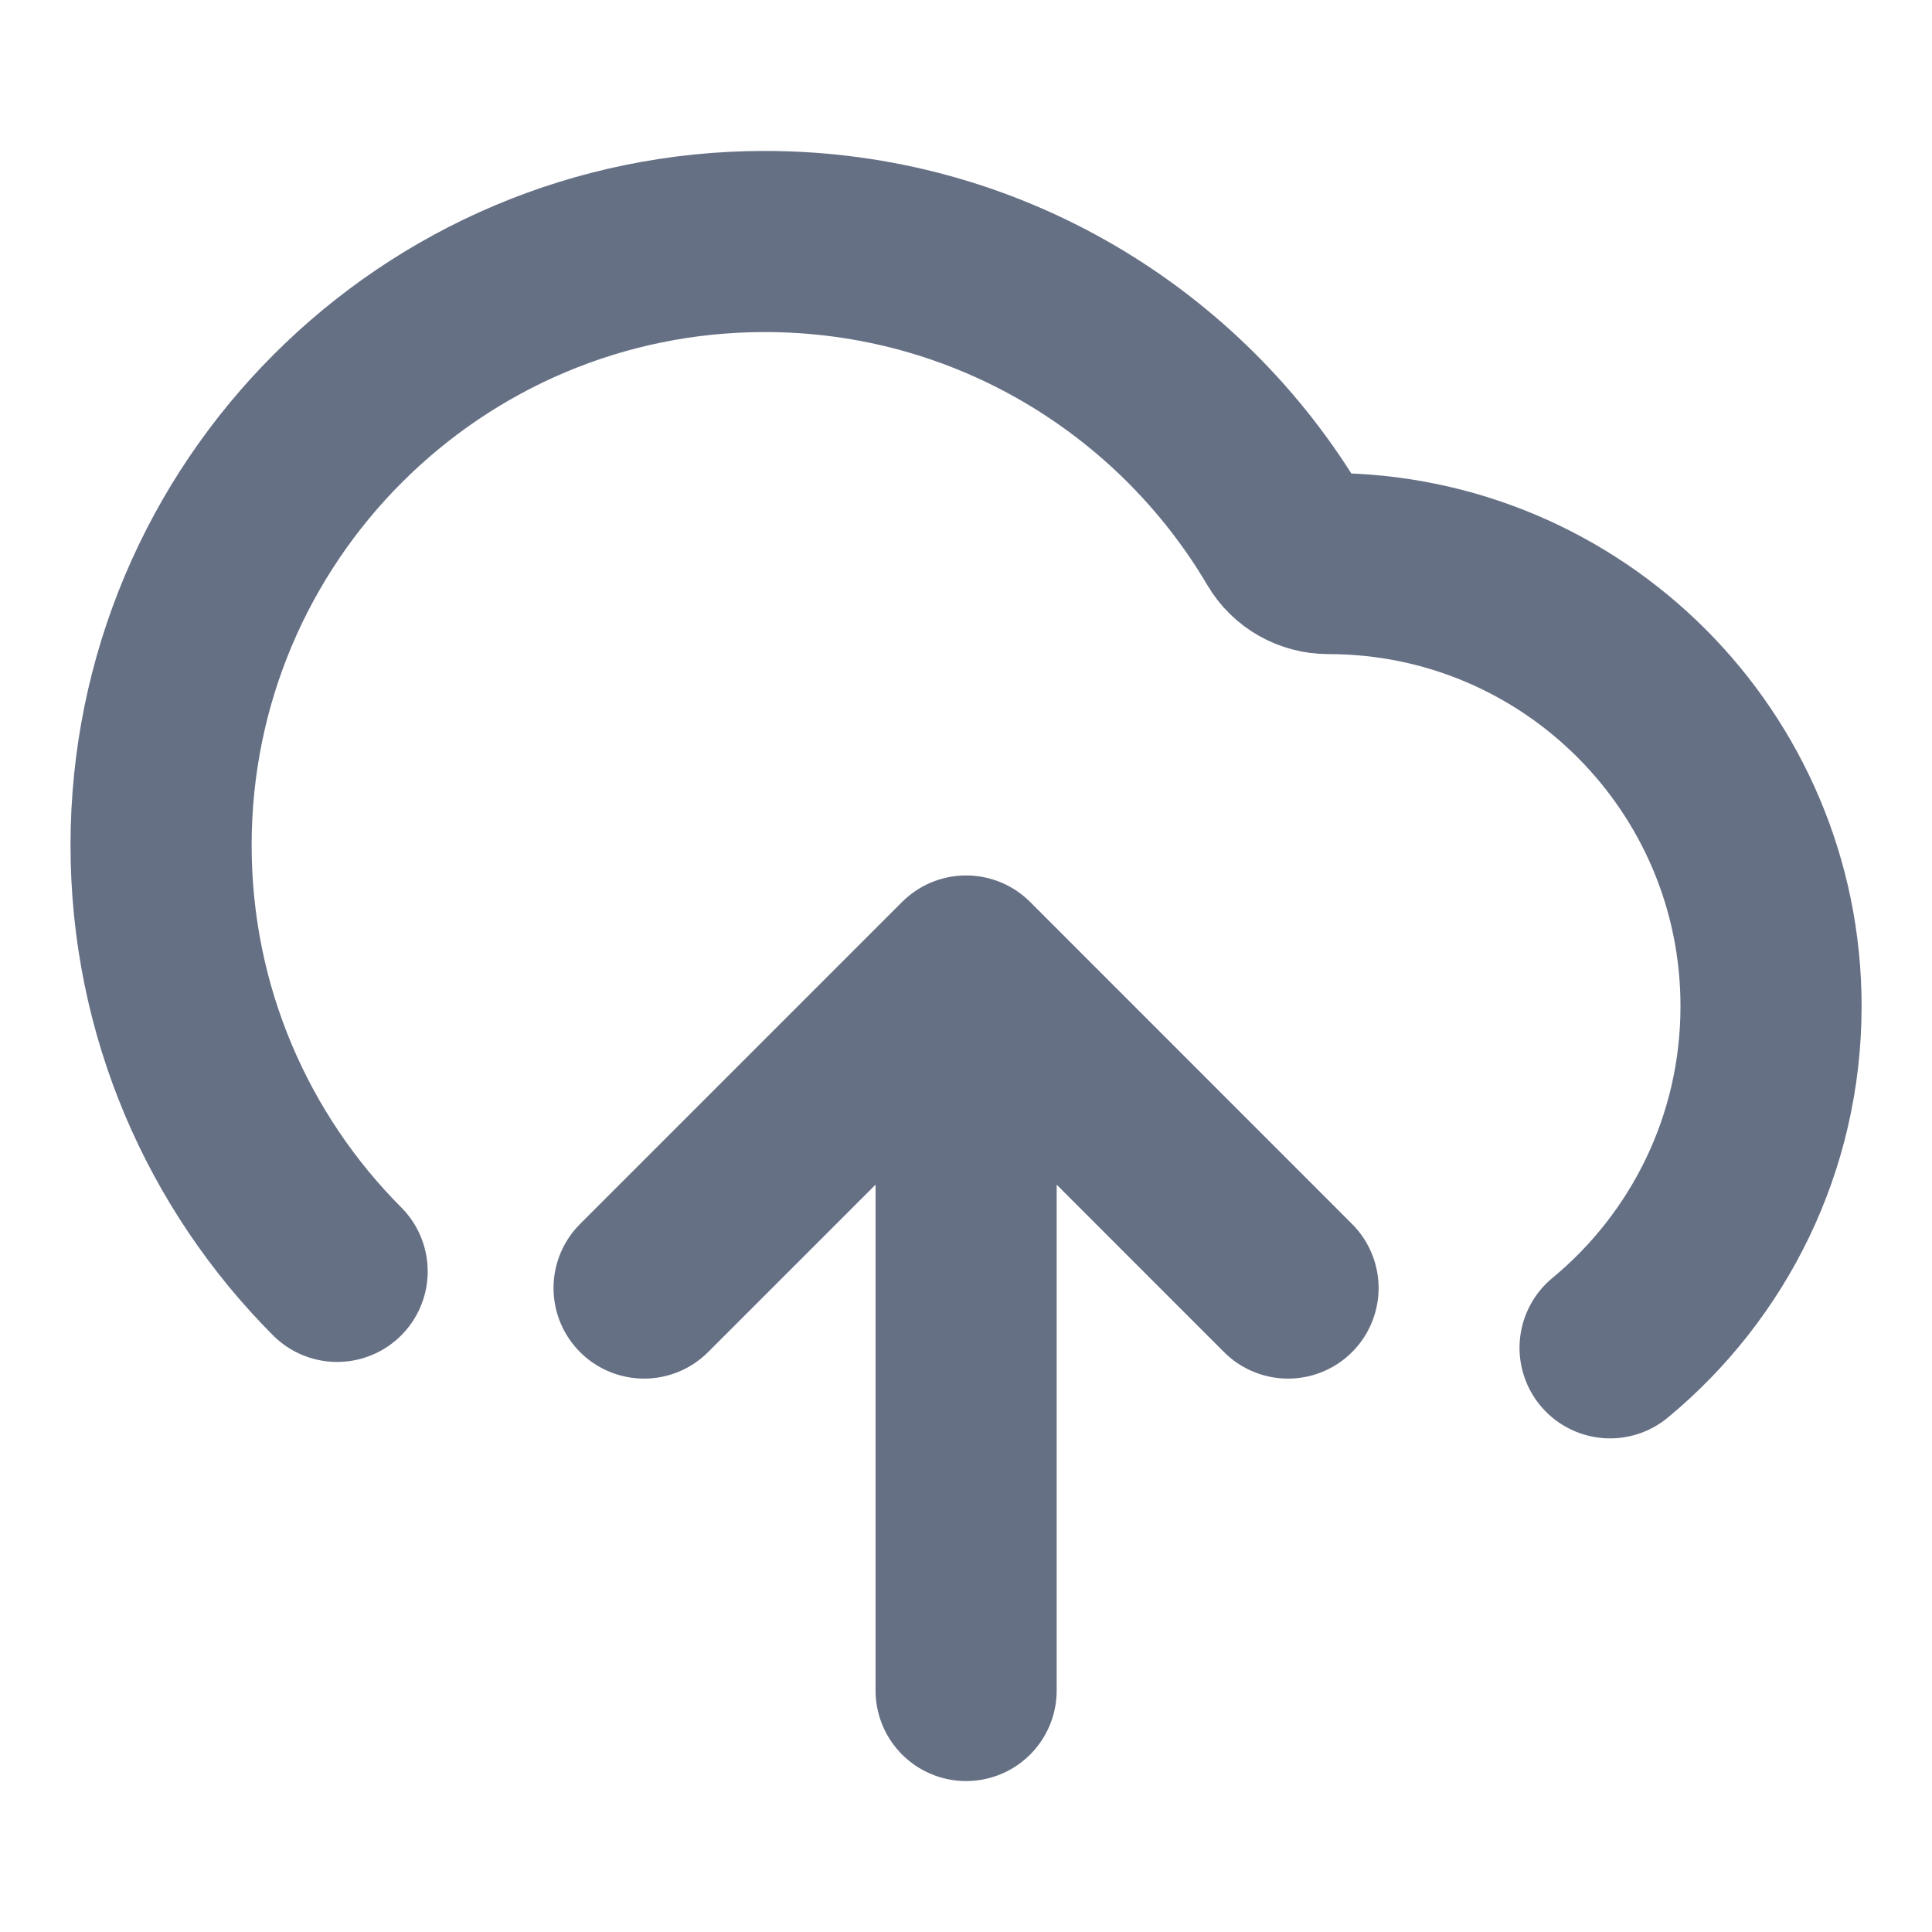 <svg width="16" height="16" viewBox="0 0 16 16" fill="none" xmlns="http://www.w3.org/2000/svg">
<g id="upload-cloud-02">
<path id="Icon" d="M5.334 10.667L8.001 8M8.001 8L10.667 10.667M8.001 8V14M13.334 11.162C14.148 10.489 14.667 9.472 14.667 8.333C14.667 6.308 13.026 4.667 11.001 4.667C10.855 4.667 10.719 4.591 10.645 4.465C9.775 2.99 8.17 2 6.334 2C3.573 2 1.334 4.239 1.334 7C1.334 8.377 1.891 9.625 2.792 10.529" stroke="#667085" stroke-width="1.5" stroke-linecap="round" stroke-linejoin="round"/>
</g>
</svg>
